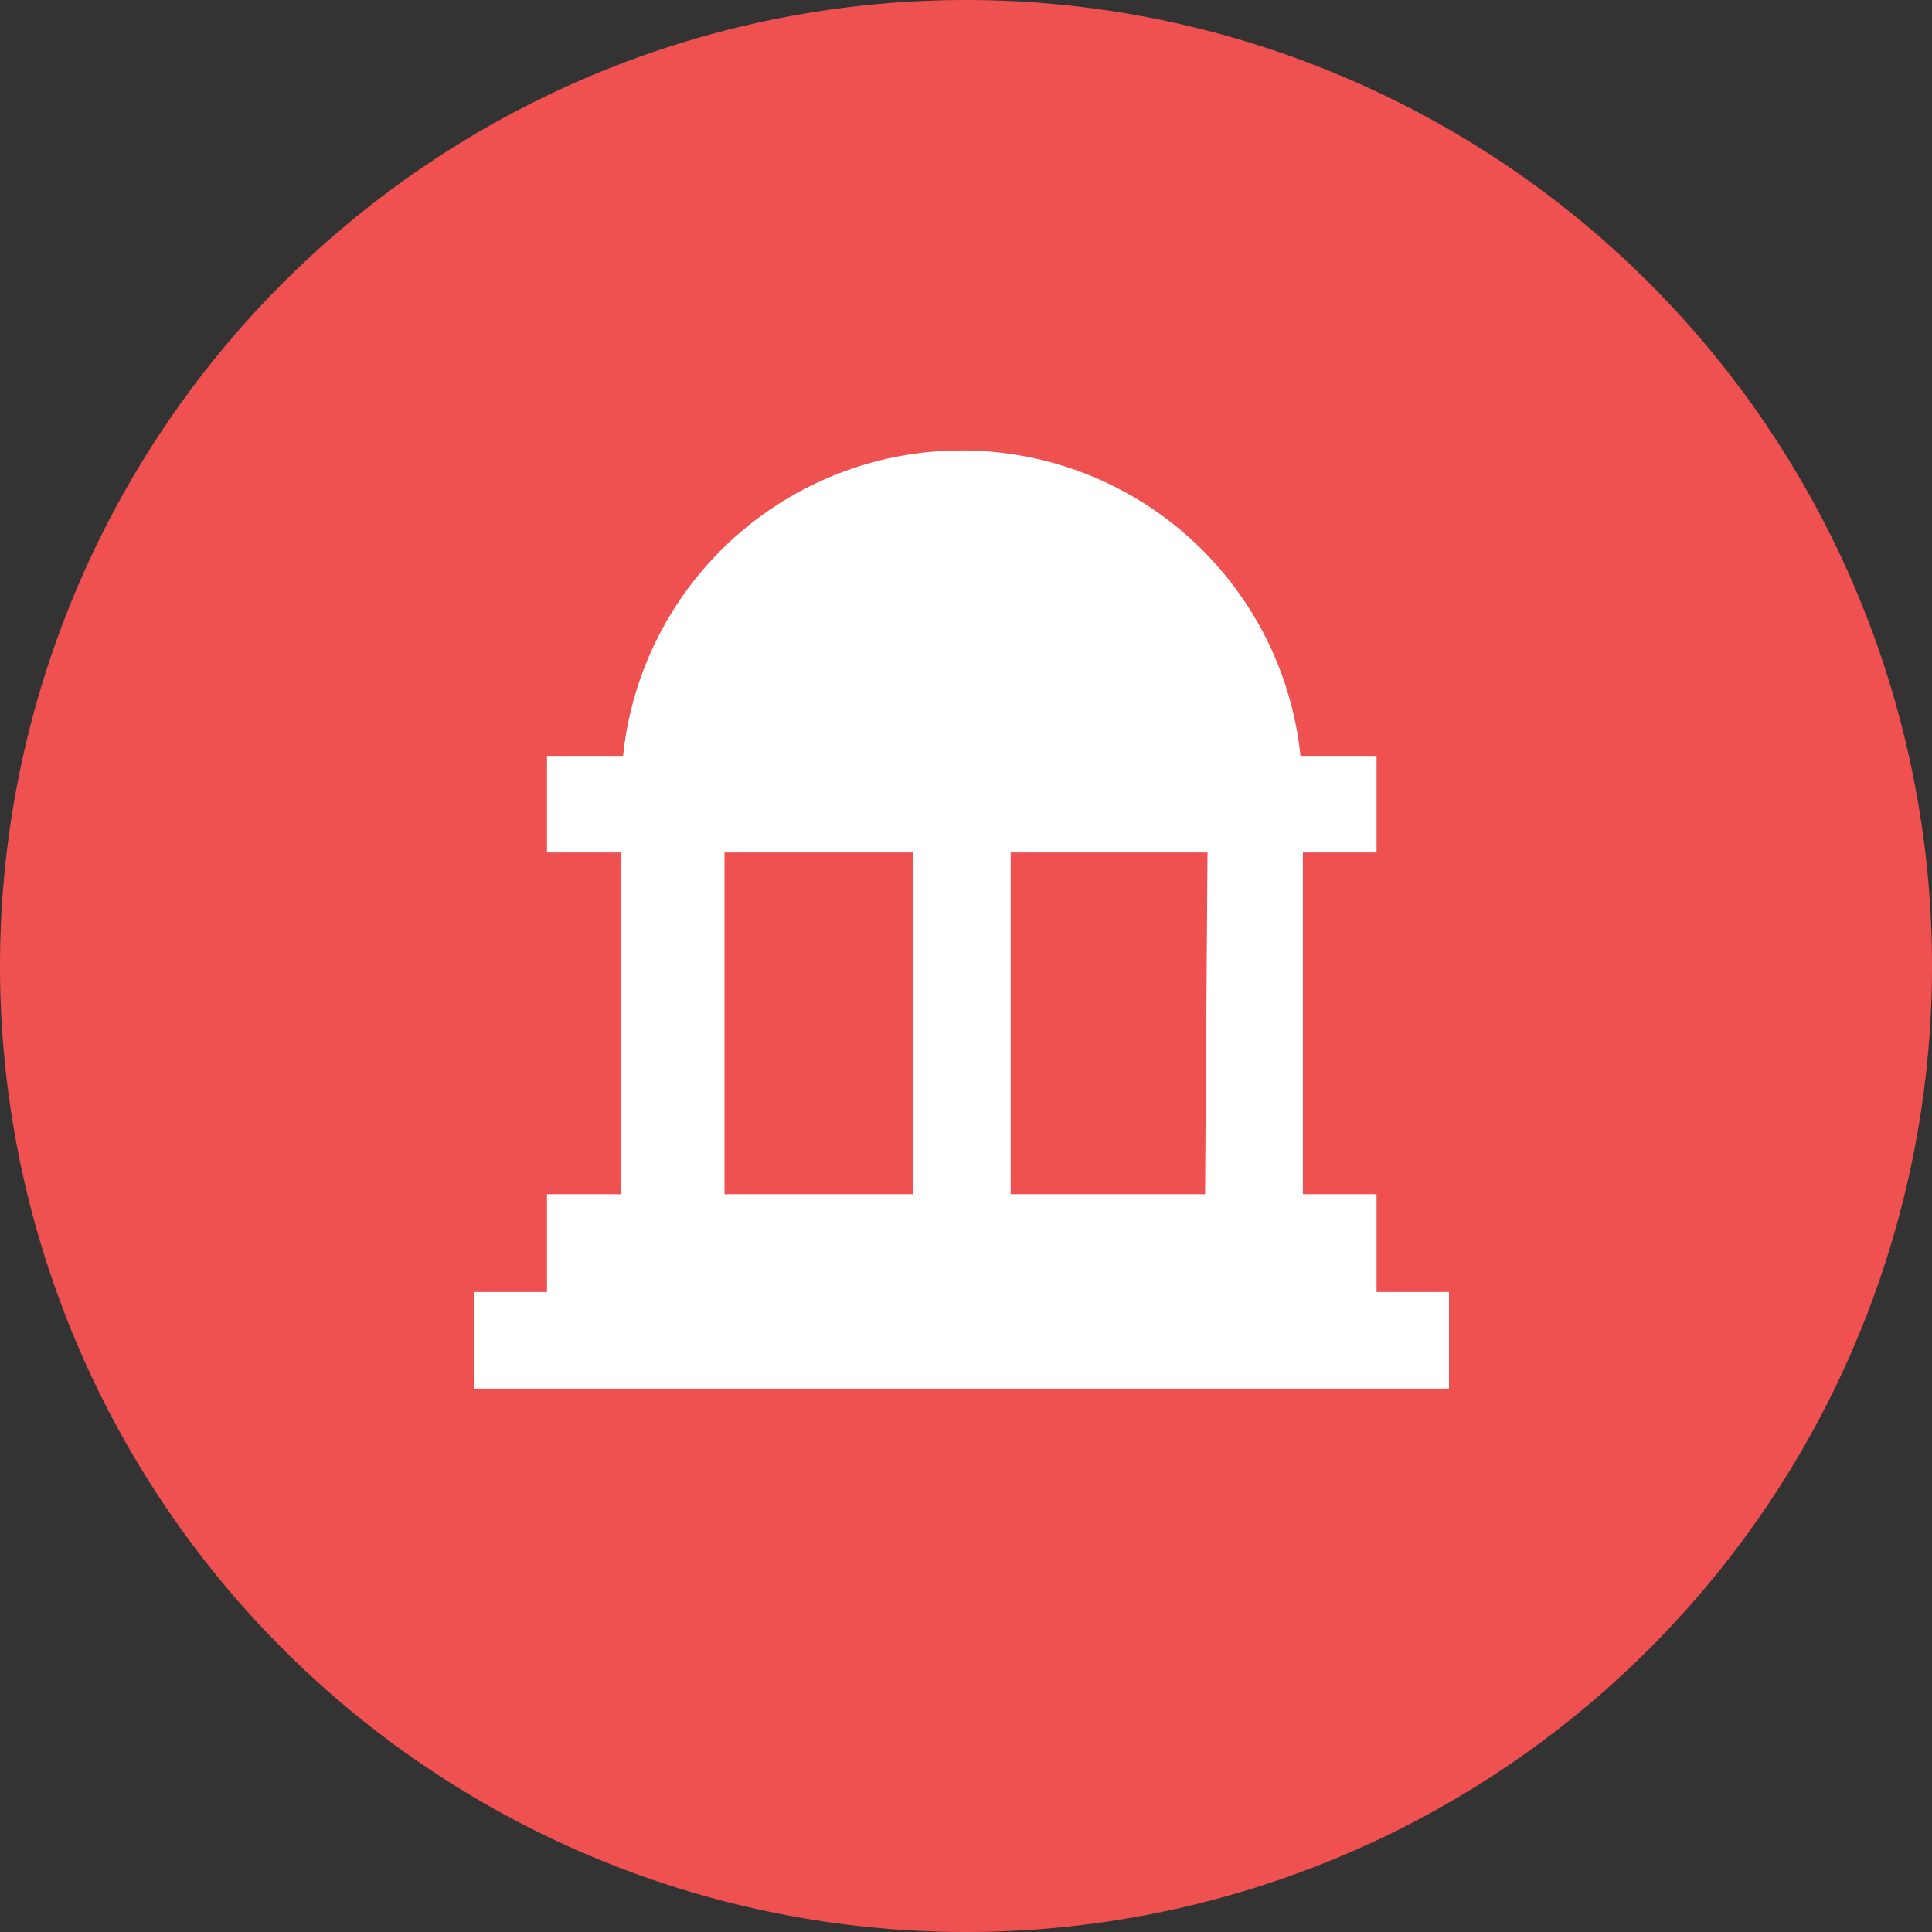 <svg xmlns="http://www.w3.org/2000/svg" viewBox="0 0 16 16"><rect x="0" y="0" width="16" height="16" fill="#333333" stroke="none"/><defs><style>.cls-1{fill:#ef5050;}.cls-2{fill:#fff;}</style></defs><g id="Layer_2" data-name="Layer 2"><g id="Layer_1-2" data-name="Layer 1"><path class="cls-1" d="M8,0a8,8,0,1,0,8,8A8,8,0,0,0,8,0Z"/><path class="cls-2" d="M11.4,9.89h-.61V7.06h.61v-.8h-.63a2.82,2.82,0,0,0-5.61,0H4.53v.8h.61V9.89H4.53v.81h-.6v.8H12v-.8h-.6Zm-3.84,0H6V7.06H7.56Zm2.42,0H8.37V7.06H10Z"/></g></g></svg>